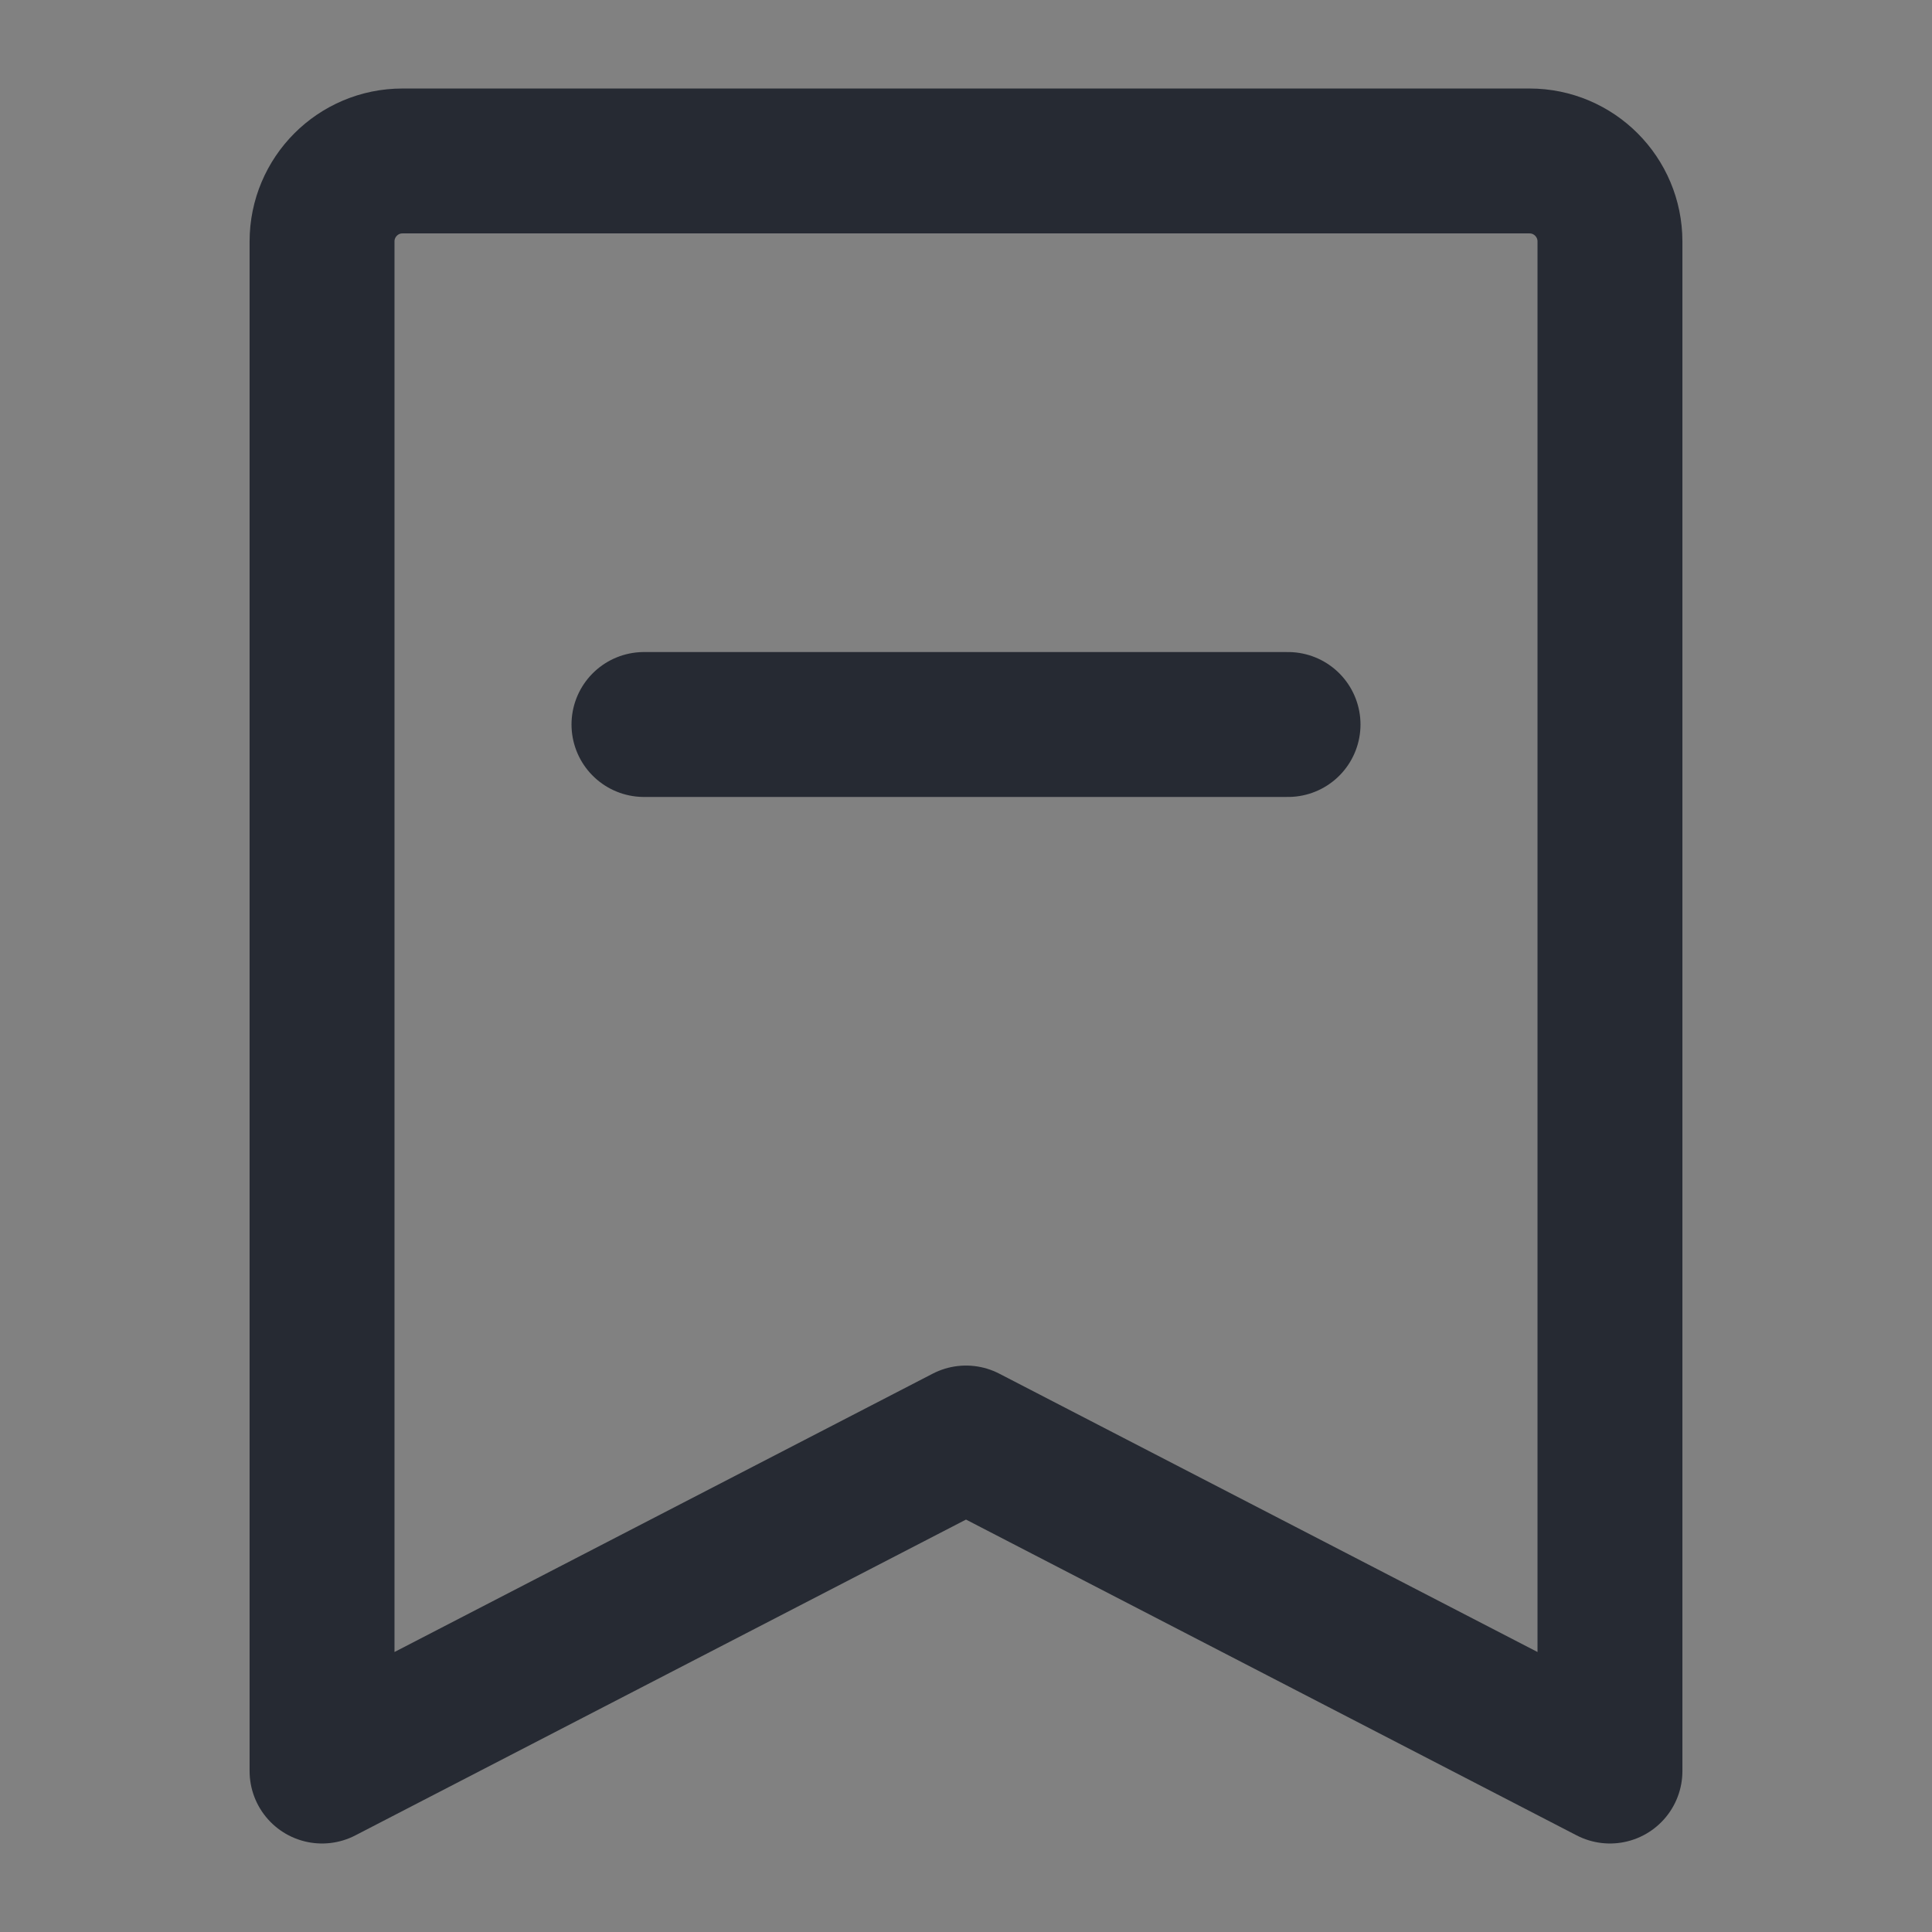 <svg width="16" height="16" viewBox="0 0 16 16" fill="none" xmlns="http://www.w3.org/2000/svg" color="#262A33">
<rect x="0" y="0" width="16" height="16" fill="#808080" stroke="none"/>
<path d="M16 0H0V16H16V0Z" fill="white" fill-opacity="0.01"/>
<path d="M2.667 14.667V2C2.667 1.632 2.965 1.333 3.333 1.333H12.667C13.035 1.333 13.333 1.632 13.333 2V14.667L8 11.909L2.667 14.667Z" stroke="currentColor" stroke-width="1.2" stroke-linejoin="round"/>
<path d="M5.333 6H10.667" stroke="currentColor" stroke-width="1.2" stroke-linecap="round" stroke-linejoin="round"/>
</svg>
